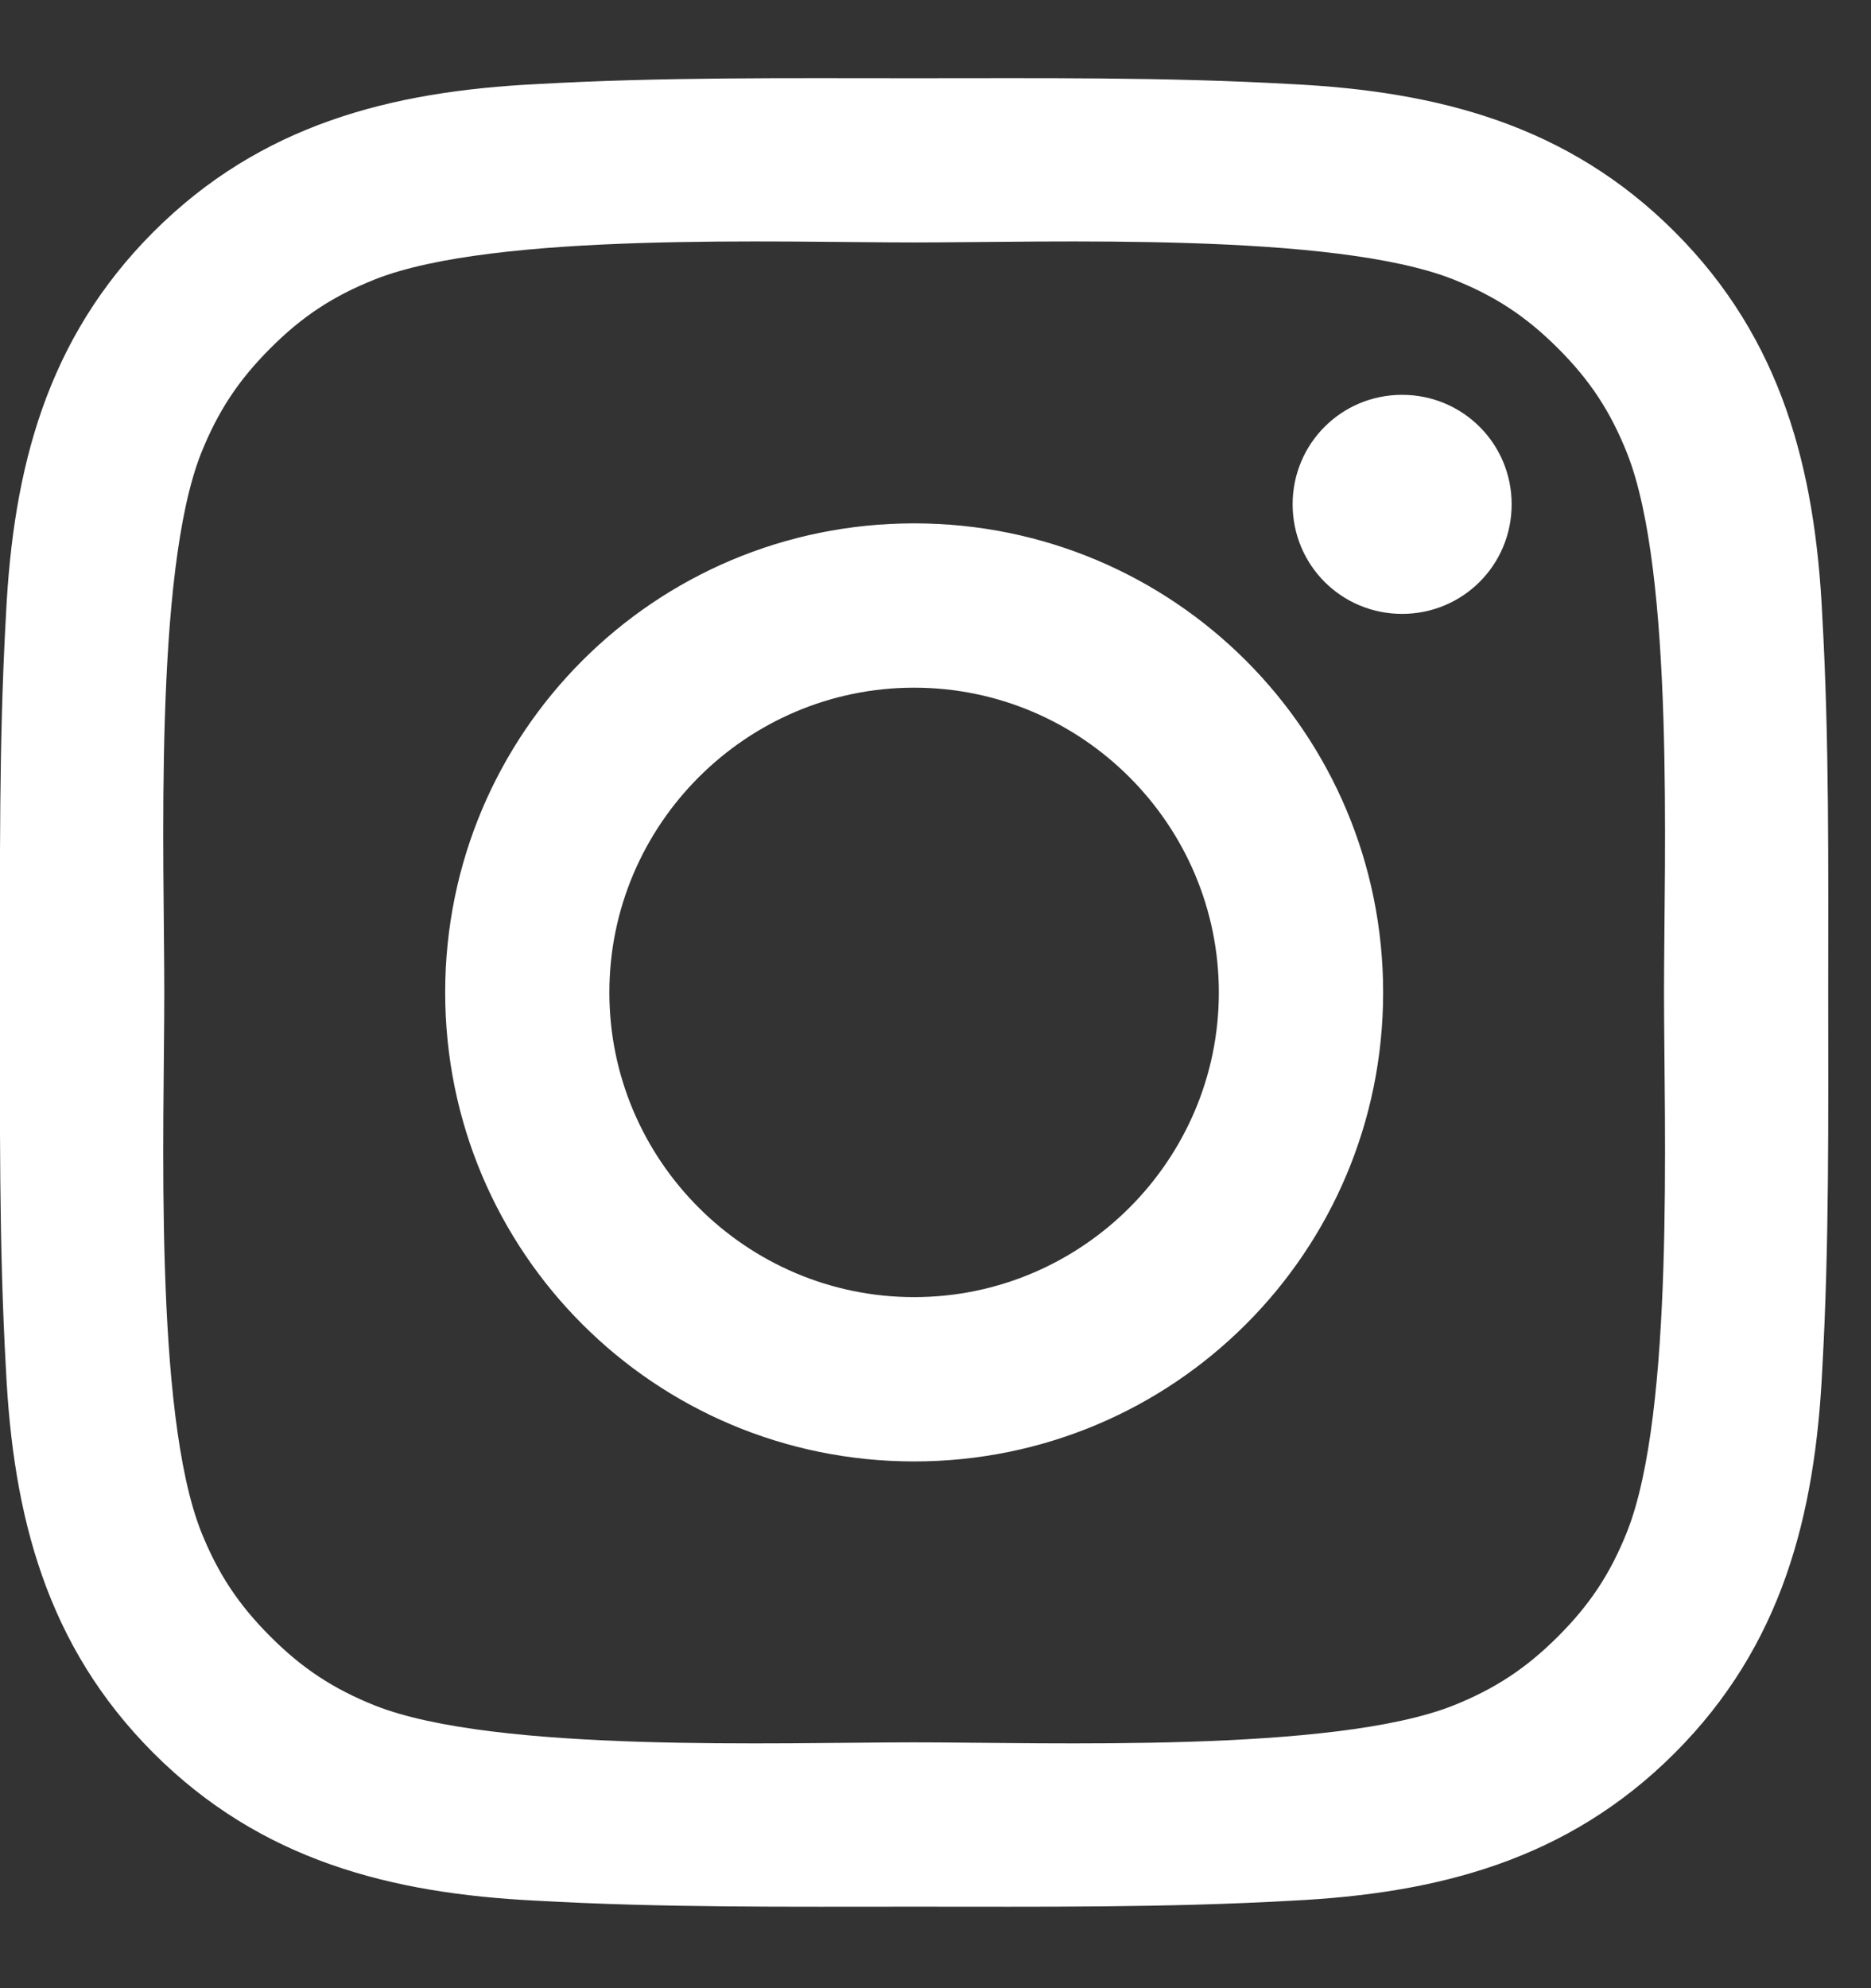 <?xml version="1.0" encoding="UTF-8"?>
<svg width="16px" height="17px" viewBox="0 0 16 17" version="1.1" xmlns="http://www.w3.org/2000/svg" xmlns:xlink="http://www.w3.org/1999/xlink">
    <rect x="0" y="0" width="16" height="17" fill="#333333" stroke="none"/>
    <!-- Generator: sketchtool 52.6 (67491) - http://www.bohemiancoding.com/sketch -->
    <title>47621E1B-E63B-4C8F-A9A1-DB8E98A00546</title>
    <desc>Created with sketchtool.</desc>
    <g id="Page-1" stroke="none" stroke-width="1" fill="none" fill-rule="evenodd">
        <g id="Intro-Landing-page-v1" transform="translate(-633, -835)" fill="#FFFFFF">
            <g id="Group-24" transform="translate(541, 824)">
                <g id="Group-49" transform="translate(80, 0)">
                    <path d="M22.423,19.486 C22.423,18.051 21.252,16.88 19.817,16.88 C18.382,16.88 17.211,18.051 17.211,19.486 C17.211,20.921 18.382,22.091 19.817,22.091 C21.252,22.091 22.423,20.921 22.423,19.486 Z M23.828,19.486 C23.828,21.705 22.036,23.496 19.817,23.496 C17.598,23.496 15.807,21.705 15.807,19.486 C15.807,17.267 17.598,15.475 19.817,15.475 C22.036,15.475 23.828,17.267 23.828,19.486 Z M24.927,15.312 C24.927,15.832 24.509,16.249 23.99,16.249 C23.471,16.249 23.054,15.832 23.054,15.312 C23.054,14.793 23.471,14.376 23.99,14.376 C24.509,14.376 24.927,14.793 24.927,15.312 Z M19.817,13.073 C18.677,13.073 16.234,12.982 15.206,13.389 C14.85,13.531 14.585,13.704 14.311,13.979 C14.036,14.254 13.863,14.519 13.72,14.875 C13.313,15.903 13.405,18.346 13.405,19.486 C13.405,20.626 13.313,23.069 13.72,24.097 C13.863,24.453 14.036,24.717 14.311,24.992 C14.585,25.267 14.85,25.44 15.206,25.583 C16.234,25.99 18.677,25.898 19.817,25.898 C20.957,25.898 23.4,25.99 24.428,25.583 C24.784,25.44 25.049,25.267 25.324,24.992 C25.599,24.717 25.772,24.453 25.914,24.097 C26.321,23.069 26.23,20.626 26.23,19.486 C26.23,18.346 26.321,15.903 25.914,14.875 C25.772,14.519 25.599,14.254 25.324,13.979 C25.049,13.704 24.784,13.531 24.428,13.389 C23.4,12.982 20.957,13.073 19.817,13.073 Z M27.634,19.486 C27.634,20.565 27.644,21.633 27.583,22.712 C27.522,23.964 27.237,25.074 26.321,25.99 C25.405,26.906 24.296,27.191 23.044,27.252 C21.965,27.313 20.896,27.303 19.817,27.303 C18.738,27.303 17.669,27.313 16.591,27.252 C15.339,27.191 14.229,26.906 13.313,25.99 C12.397,25.074 12.112,23.964 12.051,22.712 C11.99,21.633 12,20.565 12,19.486 C12,18.407 11.99,17.338 12.051,16.259 C12.112,15.007 12.397,13.898 13.313,12.982 C14.229,12.066 15.339,11.781 16.591,11.719 C17.669,11.658 18.738,11.669 19.817,11.669 C20.896,11.669 21.965,11.658 23.044,11.719 C24.296,11.781 25.405,12.066 26.321,12.982 C27.237,13.898 27.522,15.007 27.583,16.259 C27.644,17.338 27.634,18.407 27.634,19.486 Z" id="instagram---FontAwesome"></path>
                </g>
            </g>
        </g>
    </g>
</svg>